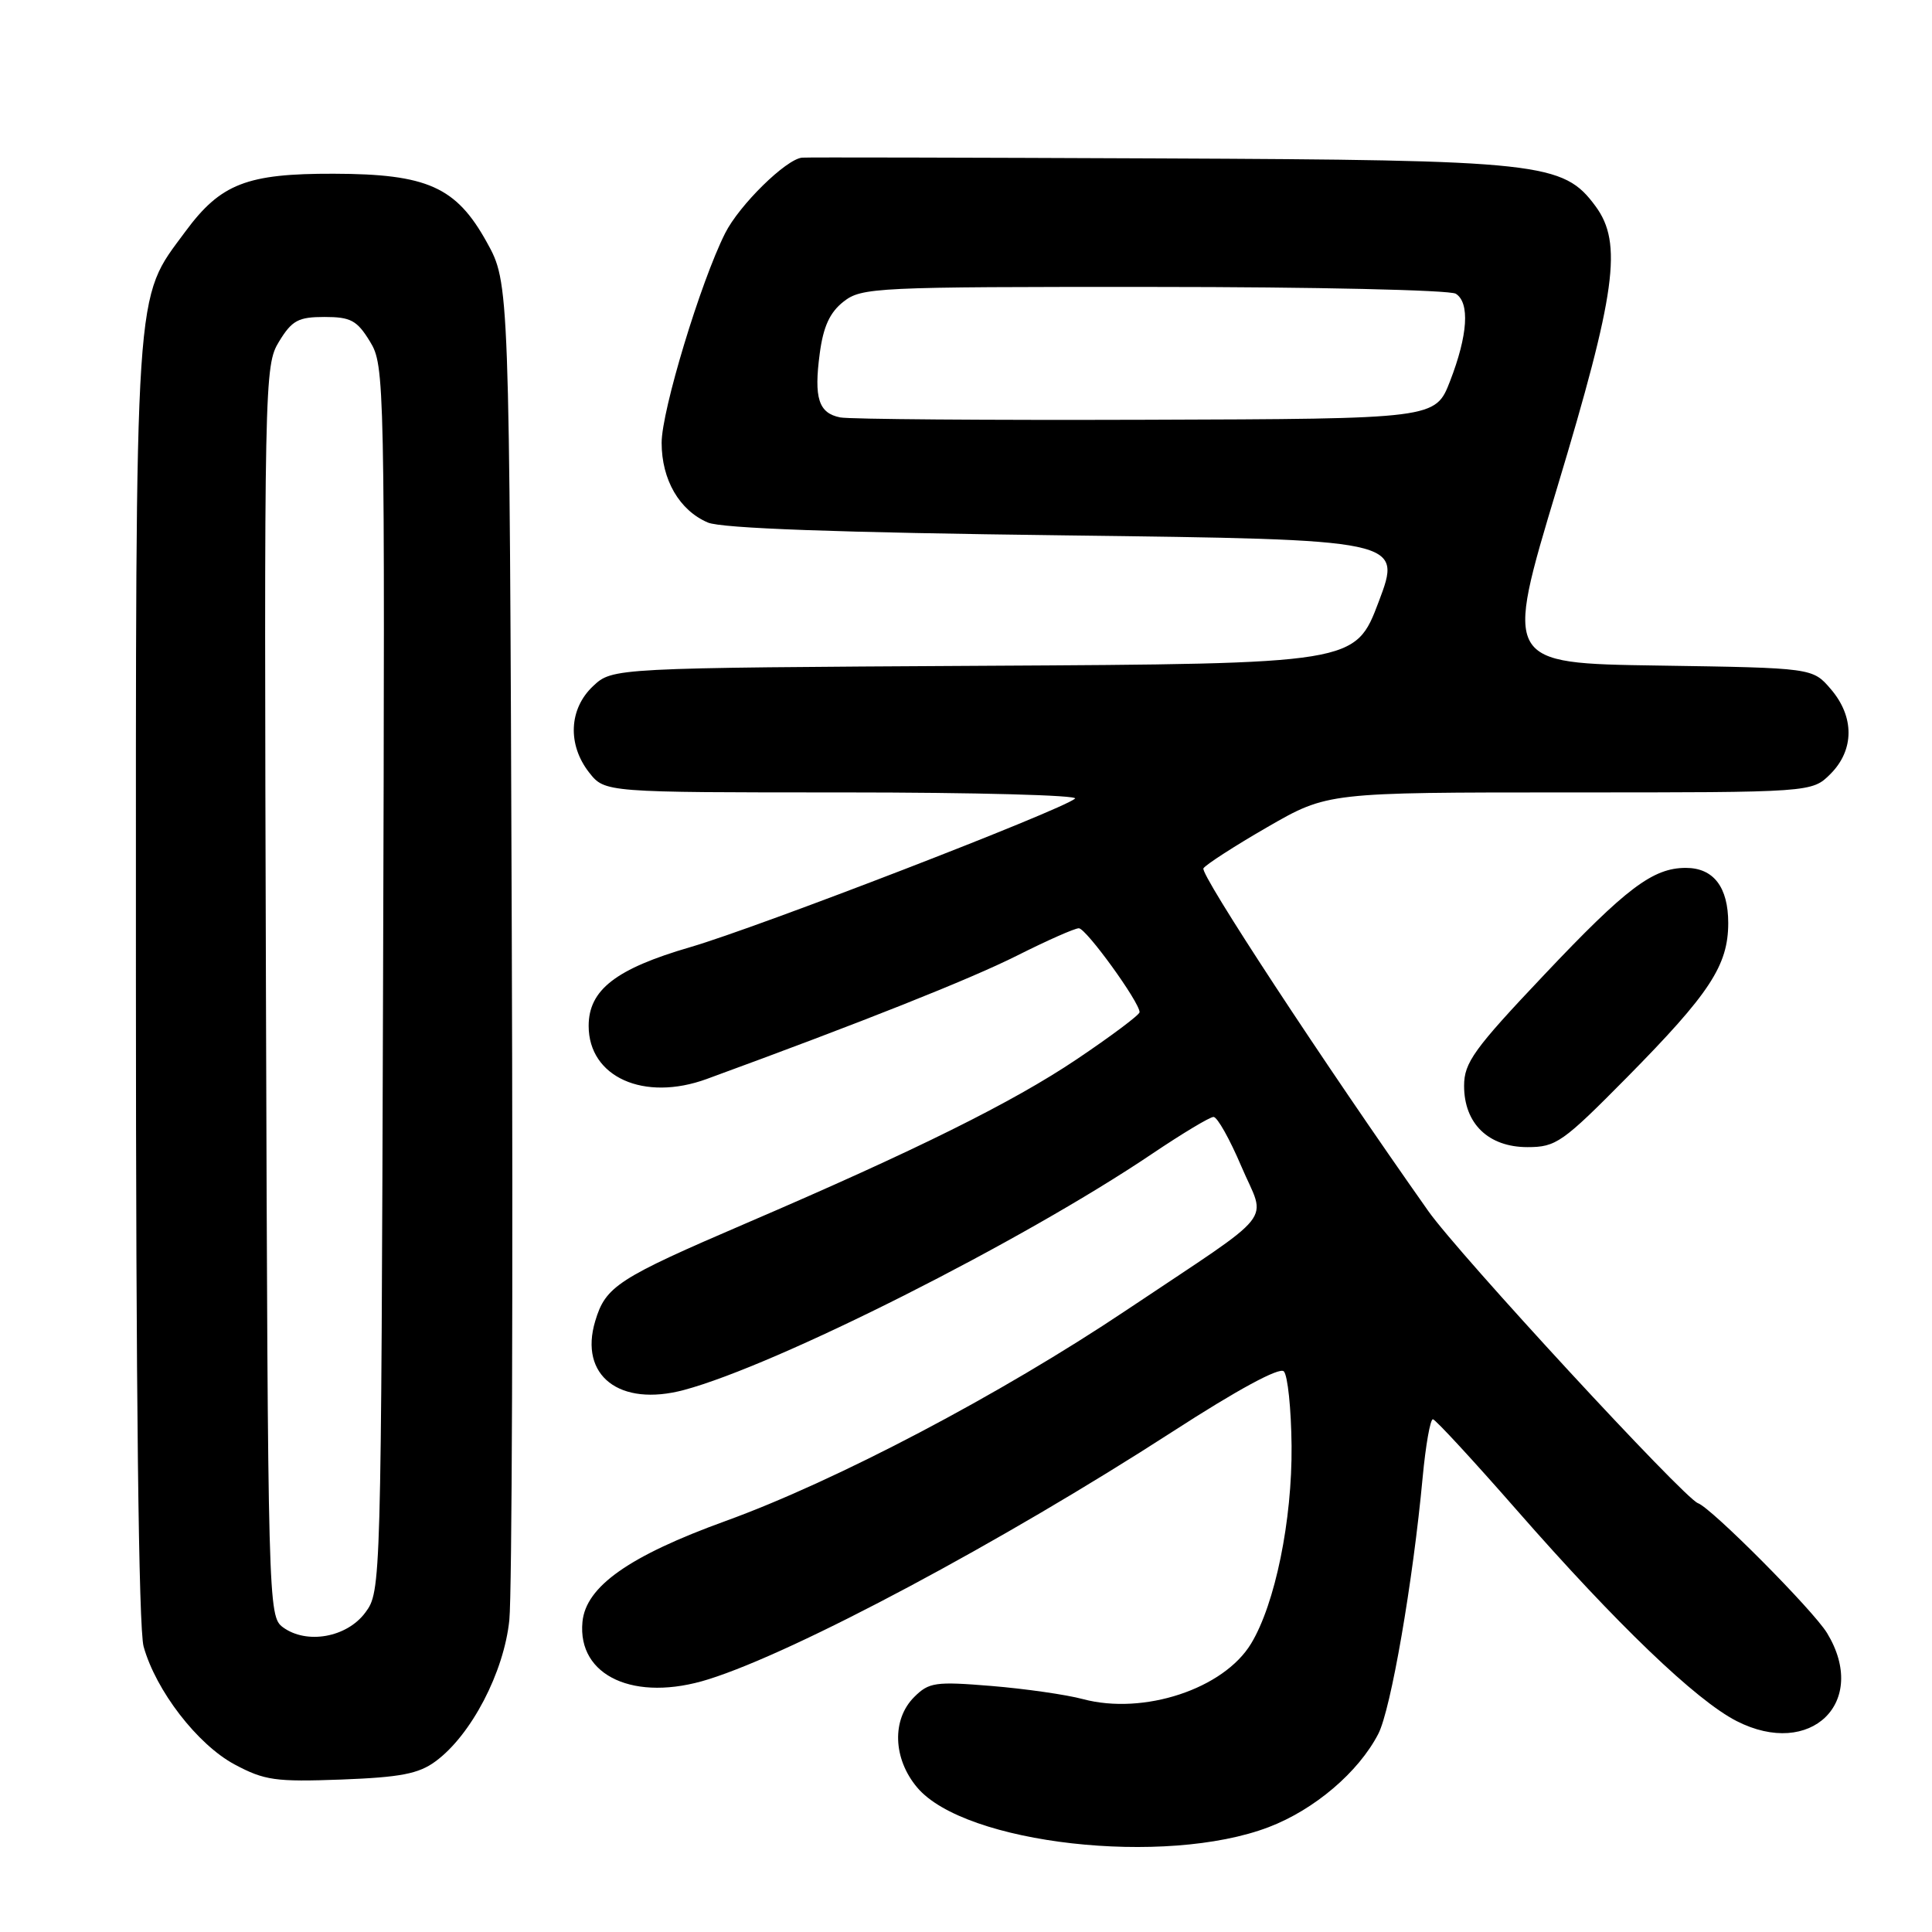 <?xml version="1.0" encoding="UTF-8" standalone="no"?>
<!DOCTYPE svg PUBLIC "-//W3C//DTD SVG 1.1//EN" "http://www.w3.org/Graphics/SVG/1.1/DTD/svg11.dtd" >
<svg xmlns="http://www.w3.org/2000/svg" xmlns:xlink="http://www.w3.org/1999/xlink" version="1.1" viewBox="0 0 256 256">
 <g >
 <path fill="currentColor"
d=" M 168.12 242.10 C 174.17 239.79 180.01 234.82 182.63 229.75 C 184.30 226.52 187.22 209.65 188.51 195.75 C 188.91 191.49 189.52 188.03 189.87 188.06 C 190.22 188.10 195.22 193.52 201.00 200.12 C 214.26 215.26 224.74 225.31 230.11 228.05 C 239.94 233.07 247.67 225.54 242.09 216.38 C 240.24 213.35 226.79 199.82 224.99 199.18 C 223.13 198.52 193.32 166.22 189.27 160.49 C 175.32 140.72 158.99 115.83 159.46 115.06 C 159.77 114.57 163.59 112.10 167.96 109.58 C 175.91 105.00 175.91 105.00 208.00 105.00 C 240.09 105.00 240.09 105.00 242.55 102.55 C 245.72 99.37 245.74 94.97 242.59 91.31 C 240.18 88.50 240.18 88.50 219.75 88.19 C 199.32 87.89 199.32 87.89 206.31 64.69 C 214.13 38.76 215.03 32.22 211.42 27.33 C 207.14 21.52 204.30 21.21 153.50 20.99 C 128.20 20.88 106.95 20.83 106.28 20.89 C 104.16 21.08 97.95 27.18 96.08 30.91 C 92.82 37.40 87.67 54.42 87.67 58.67 C 87.67 63.57 90.02 67.63 93.80 69.24 C 95.63 70.01 110.96 70.57 141.15 70.94 C 185.79 71.50 185.79 71.50 182.69 79.72 C 179.58 87.95 179.58 87.95 130.37 88.22 C 81.16 88.50 81.16 88.50 78.58 90.92 C 75.38 93.93 75.17 98.67 78.07 102.37 C 80.15 105.00 80.15 105.00 111.77 105.00 C 129.17 105.00 142.97 105.37 142.45 105.82 C 140.65 107.36 100.48 122.87 91.50 125.49 C 81.60 128.37 78.00 131.16 78.00 135.94 C 78.00 142.72 85.33 146.01 93.65 142.97 C 114.21 135.45 128.58 129.73 134.73 126.64 C 138.70 124.64 142.40 123.00 142.95 123.00 C 143.91 123.00 151.00 132.79 151.00 134.12 C 151.00 134.47 147.25 137.28 142.67 140.36 C 134.18 146.07 121.35 152.43 99.00 162.03 C 81.84 169.40 80.25 170.43 78.87 175.05 C 76.70 182.28 82.08 186.46 90.63 184.18 C 102.96 180.88 135.49 164.47 152.70 152.86 C 156.67 150.19 160.31 148.00 160.80 148.00 C 161.30 148.00 162.95 150.94 164.48 154.54 C 167.77 162.28 169.61 159.98 149.23 173.62 C 132.56 184.78 110.80 196.23 96.12 201.55 C 83.35 206.18 77.63 210.22 77.18 214.90 C 76.48 222.11 84.12 225.59 93.89 222.51 C 105.47 218.88 132.77 204.30 155.34 189.72 C 163.98 184.13 169.53 181.13 170.11 181.71 C 170.63 182.23 171.09 186.67 171.14 191.58 C 171.23 201.44 168.96 212.53 165.78 217.78 C 162.15 223.79 151.54 227.29 143.49 225.14 C 141.30 224.55 135.85 223.77 131.38 223.40 C 123.94 222.79 123.09 222.91 121.13 224.87 C 118.15 227.85 118.32 233.04 121.53 236.85 C 127.84 244.35 154.41 247.34 168.12 242.10 Z  M 57.72 233.38 C 62.44 229.91 66.78 221.59 67.49 214.66 C 67.84 211.27 67.99 170.03 67.81 123.00 C 67.50 37.50 67.50 37.50 64.50 32.09 C 60.44 24.76 56.62 23.05 44.22 23.02 C 32.70 22.99 29.24 24.34 24.57 30.67 C 17.75 39.92 18.00 36.20 18.01 129.93 C 18.01 184.47 18.37 215.81 19.03 218.18 C 20.66 224.02 26.16 231.15 31.07 233.79 C 35.05 235.92 36.50 236.12 45.22 235.80 C 53.07 235.50 55.48 235.04 57.72 233.38 Z  M 215.60 142.74 C 226.56 131.63 228.99 127.93 229.00 122.32 C 229.00 117.54 227.05 115.00 223.38 115.00 C 219.02 115.00 215.48 117.67 204.62 129.16 C 195.29 139.01 194.00 140.81 194.00 143.88 C 194.00 148.88 197.22 152.00 202.40 152.00 C 206.19 152.00 207.05 151.39 215.60 142.74 Z  M 111.33 55.31 C 108.47 54.74 107.83 52.76 108.62 46.84 C 109.09 43.28 109.95 41.40 111.77 39.97 C 114.16 38.09 115.98 38.00 152.88 38.02 C 174.12 38.02 192.13 38.43 192.90 38.92 C 194.78 40.11 194.50 44.41 192.14 50.50 C 190.20 55.50 190.20 55.50 151.85 55.62 C 130.76 55.69 112.53 55.55 111.33 55.31 Z  M 37.50 215.63 C 35.53 214.18 35.50 212.86 35.24 131.33 C 34.99 50.14 35.03 48.44 36.98 45.25 C 38.69 42.45 39.53 42.00 43.00 42.00 C 46.47 42.00 47.31 42.45 49.02 45.25 C 50.97 48.43 51.01 50.14 50.76 129.68 C 50.50 210.37 50.49 210.87 48.40 213.68 C 45.95 216.98 40.64 217.92 37.50 215.63 Z "/>
</g>
</svg>